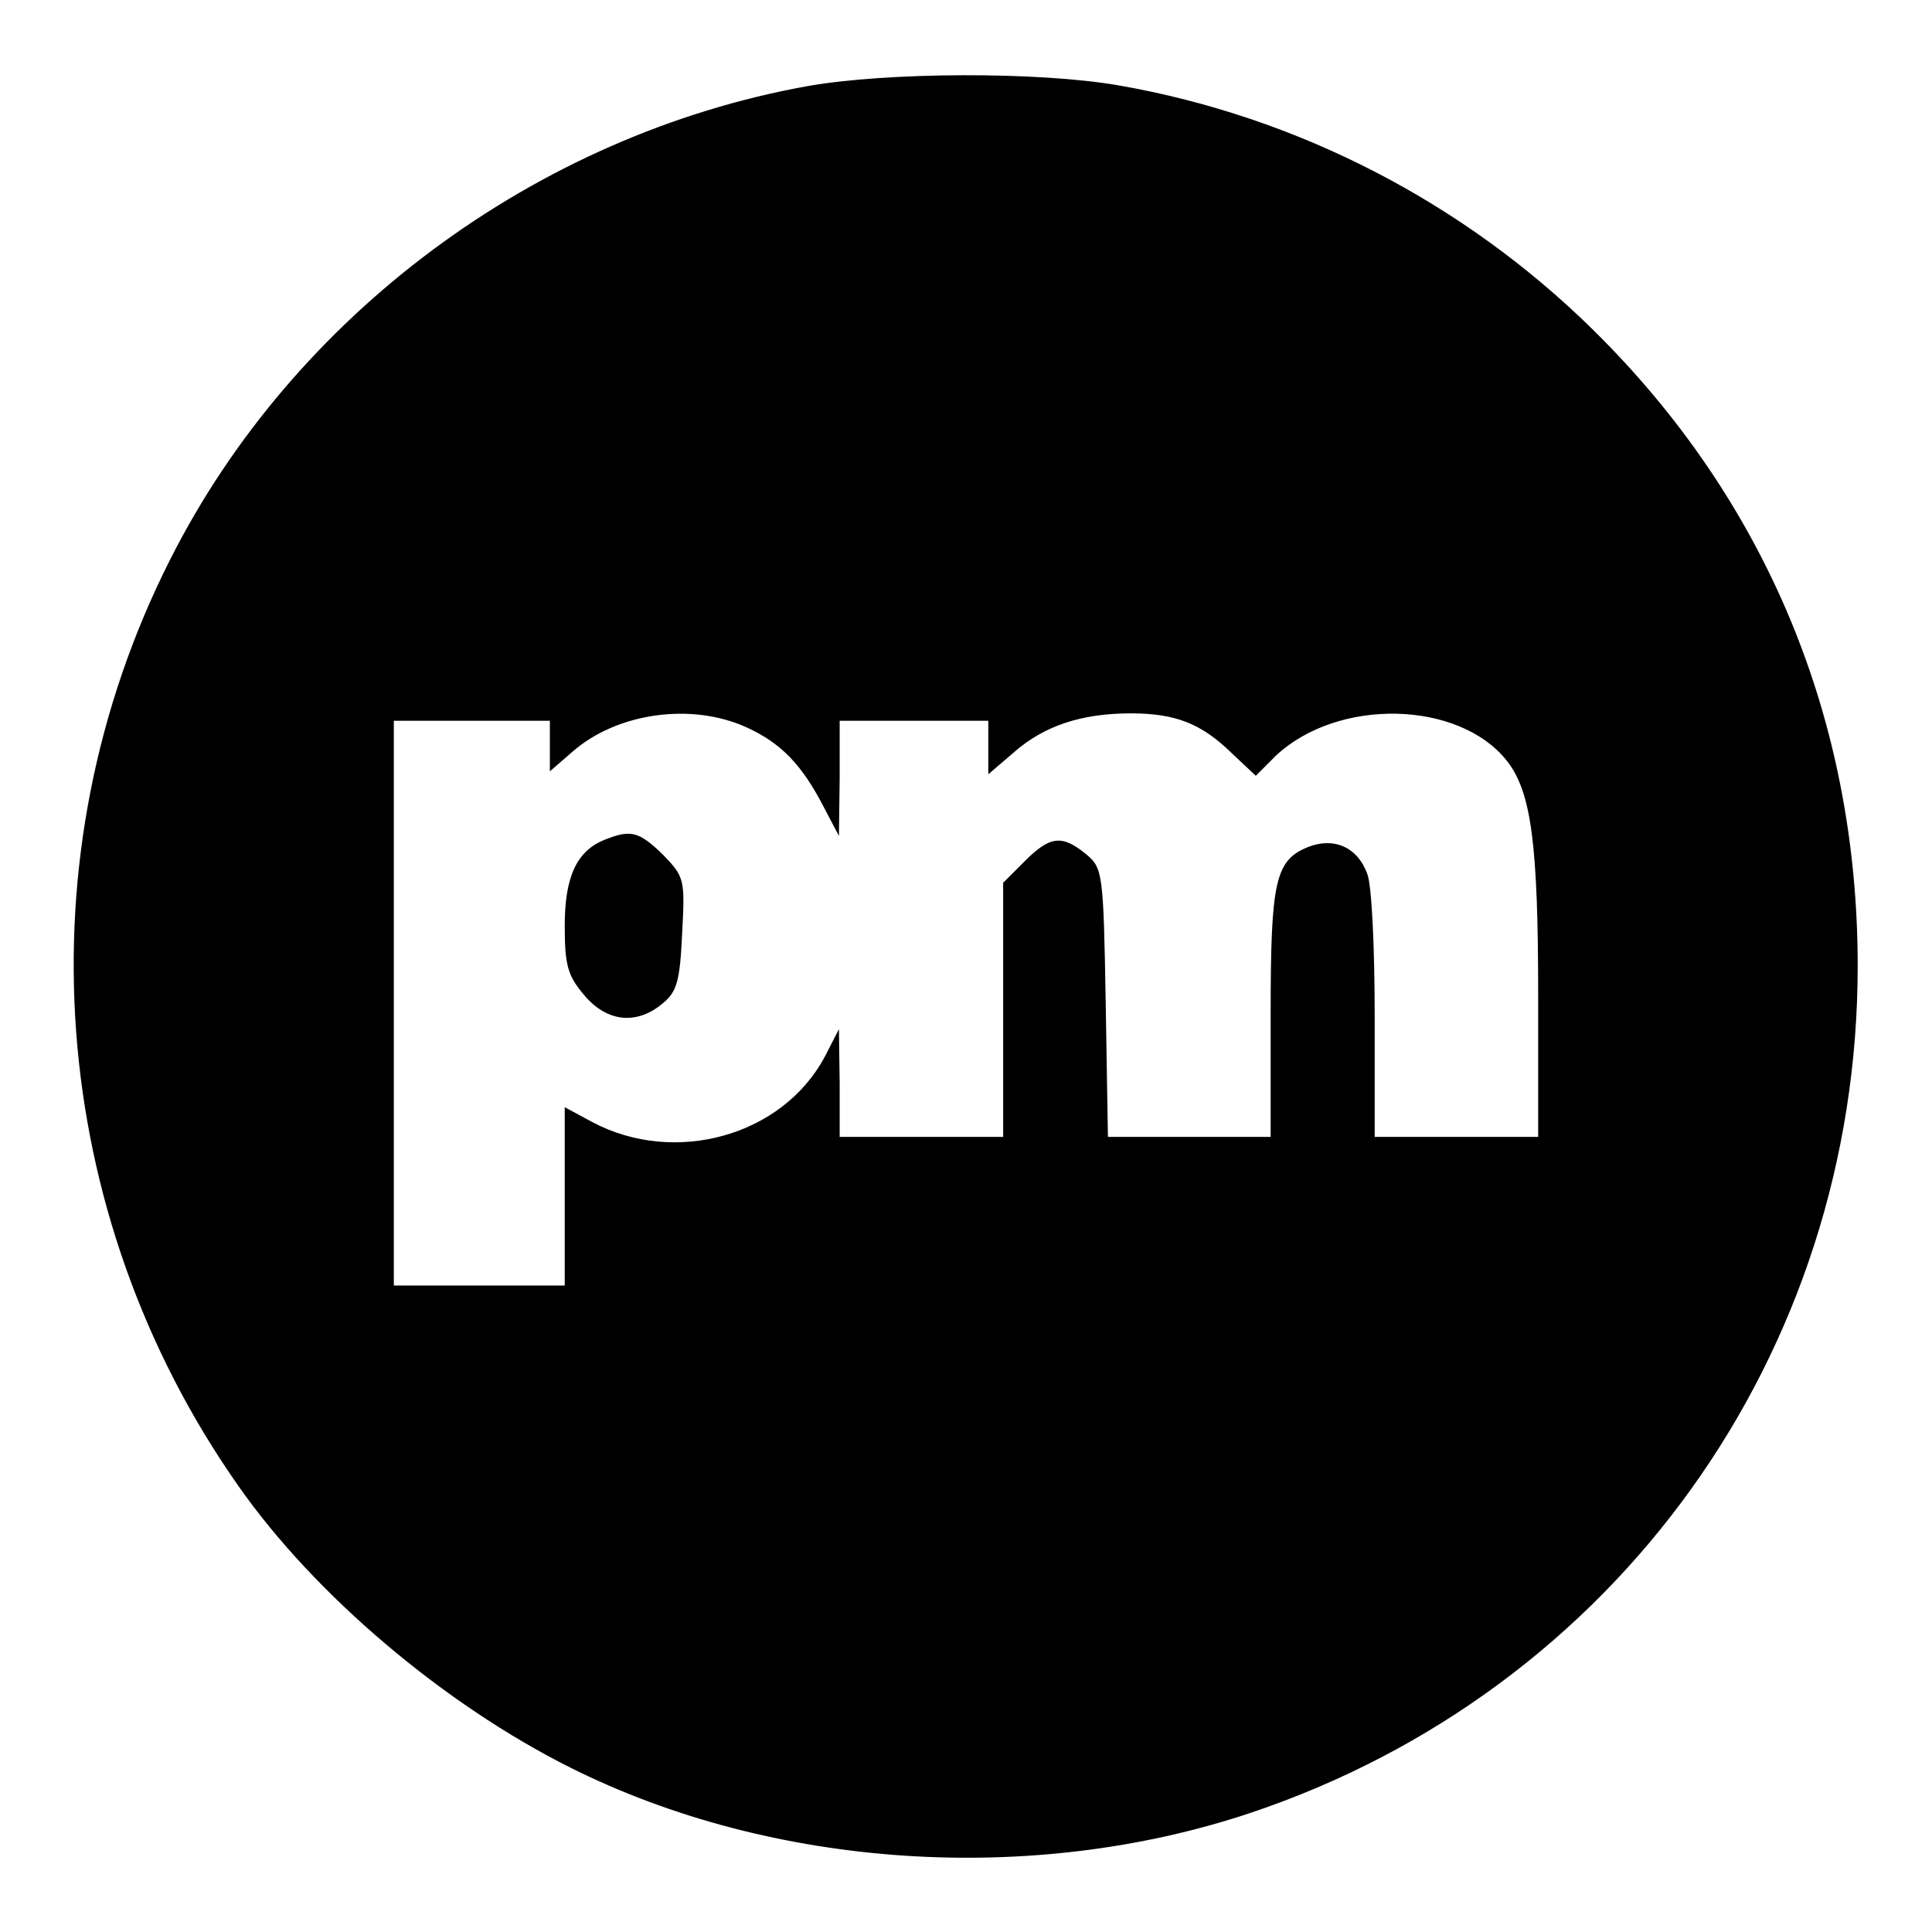 <?xml version="1.0" standalone="no"?>
<!DOCTYPE svg PUBLIC "-//W3C//DTD SVG 20010904//EN"
 "http://www.w3.org/TR/2001/REC-SVG-20010904/DTD/svg10.dtd">
<svg version="1.0" xmlns="http://www.w3.org/2000/svg"
 width="260pt" height="260pt" viewBox="0 0 260 260"
 preserveAspectRatio="xMidYMid meet">
<g transform="translate(0,260) scale(0.1,-0.1)"
fill="#000000" stroke="none">
<path d="M1086 2484 c-365 -66 -691 -308 -857 -637 -202 -399 -166 -880 92
-1247 103 -147 277 -294 447 -379 272 -136 620 -159 914 -61 493 165 818 618
818 1140 0 331 -123 627 -357 857 -174 171 -397 286 -637 328 -109 19 -313 18
-420 -1z m-81 -863 c46 -21 74 -50 103 -106 l21 -40 1 78 0 77 100 0 100 0 0
-36 0 -36 35 30 c40 35 90 52 157 52 60 0 95 -14 135 -53 l33 -31 27 27 c83
78 246 75 311 -7 33 -42 42 -113 42 -316 l0 -190 -110 0 -110 0 0 164 c0 91
-4 176 -10 190 -13 36 -45 50 -80 36 -44 -18 -50 -46 -50 -225 l0 -165 -109 0
-110 0 -3 181 c-3 176 -4 181 -27 200 -32 26 -48 24 -82 -10 l-29 -29 0 -171
0 -171 -110 0 -110 0 0 73 -1 72 -19 -37 c-57 -107 -202 -147 -313 -88 l-37
20 0 -120 0 -120 -115 0 -115 0 0 380 0 380 105 0 105 0 0 -34 0 -34 30 26
c60 53 161 67 235 33z"/>
<path d="M814 1470 c-38 -15 -54 -50 -54 -116 0 -53 4 -67 26 -93 30 -36 70
-41 105 -12 20 16 24 30 27 95 4 73 3 76 -26 106 -32 31 -43 34 -78 20z"/>
</g>
</svg>

